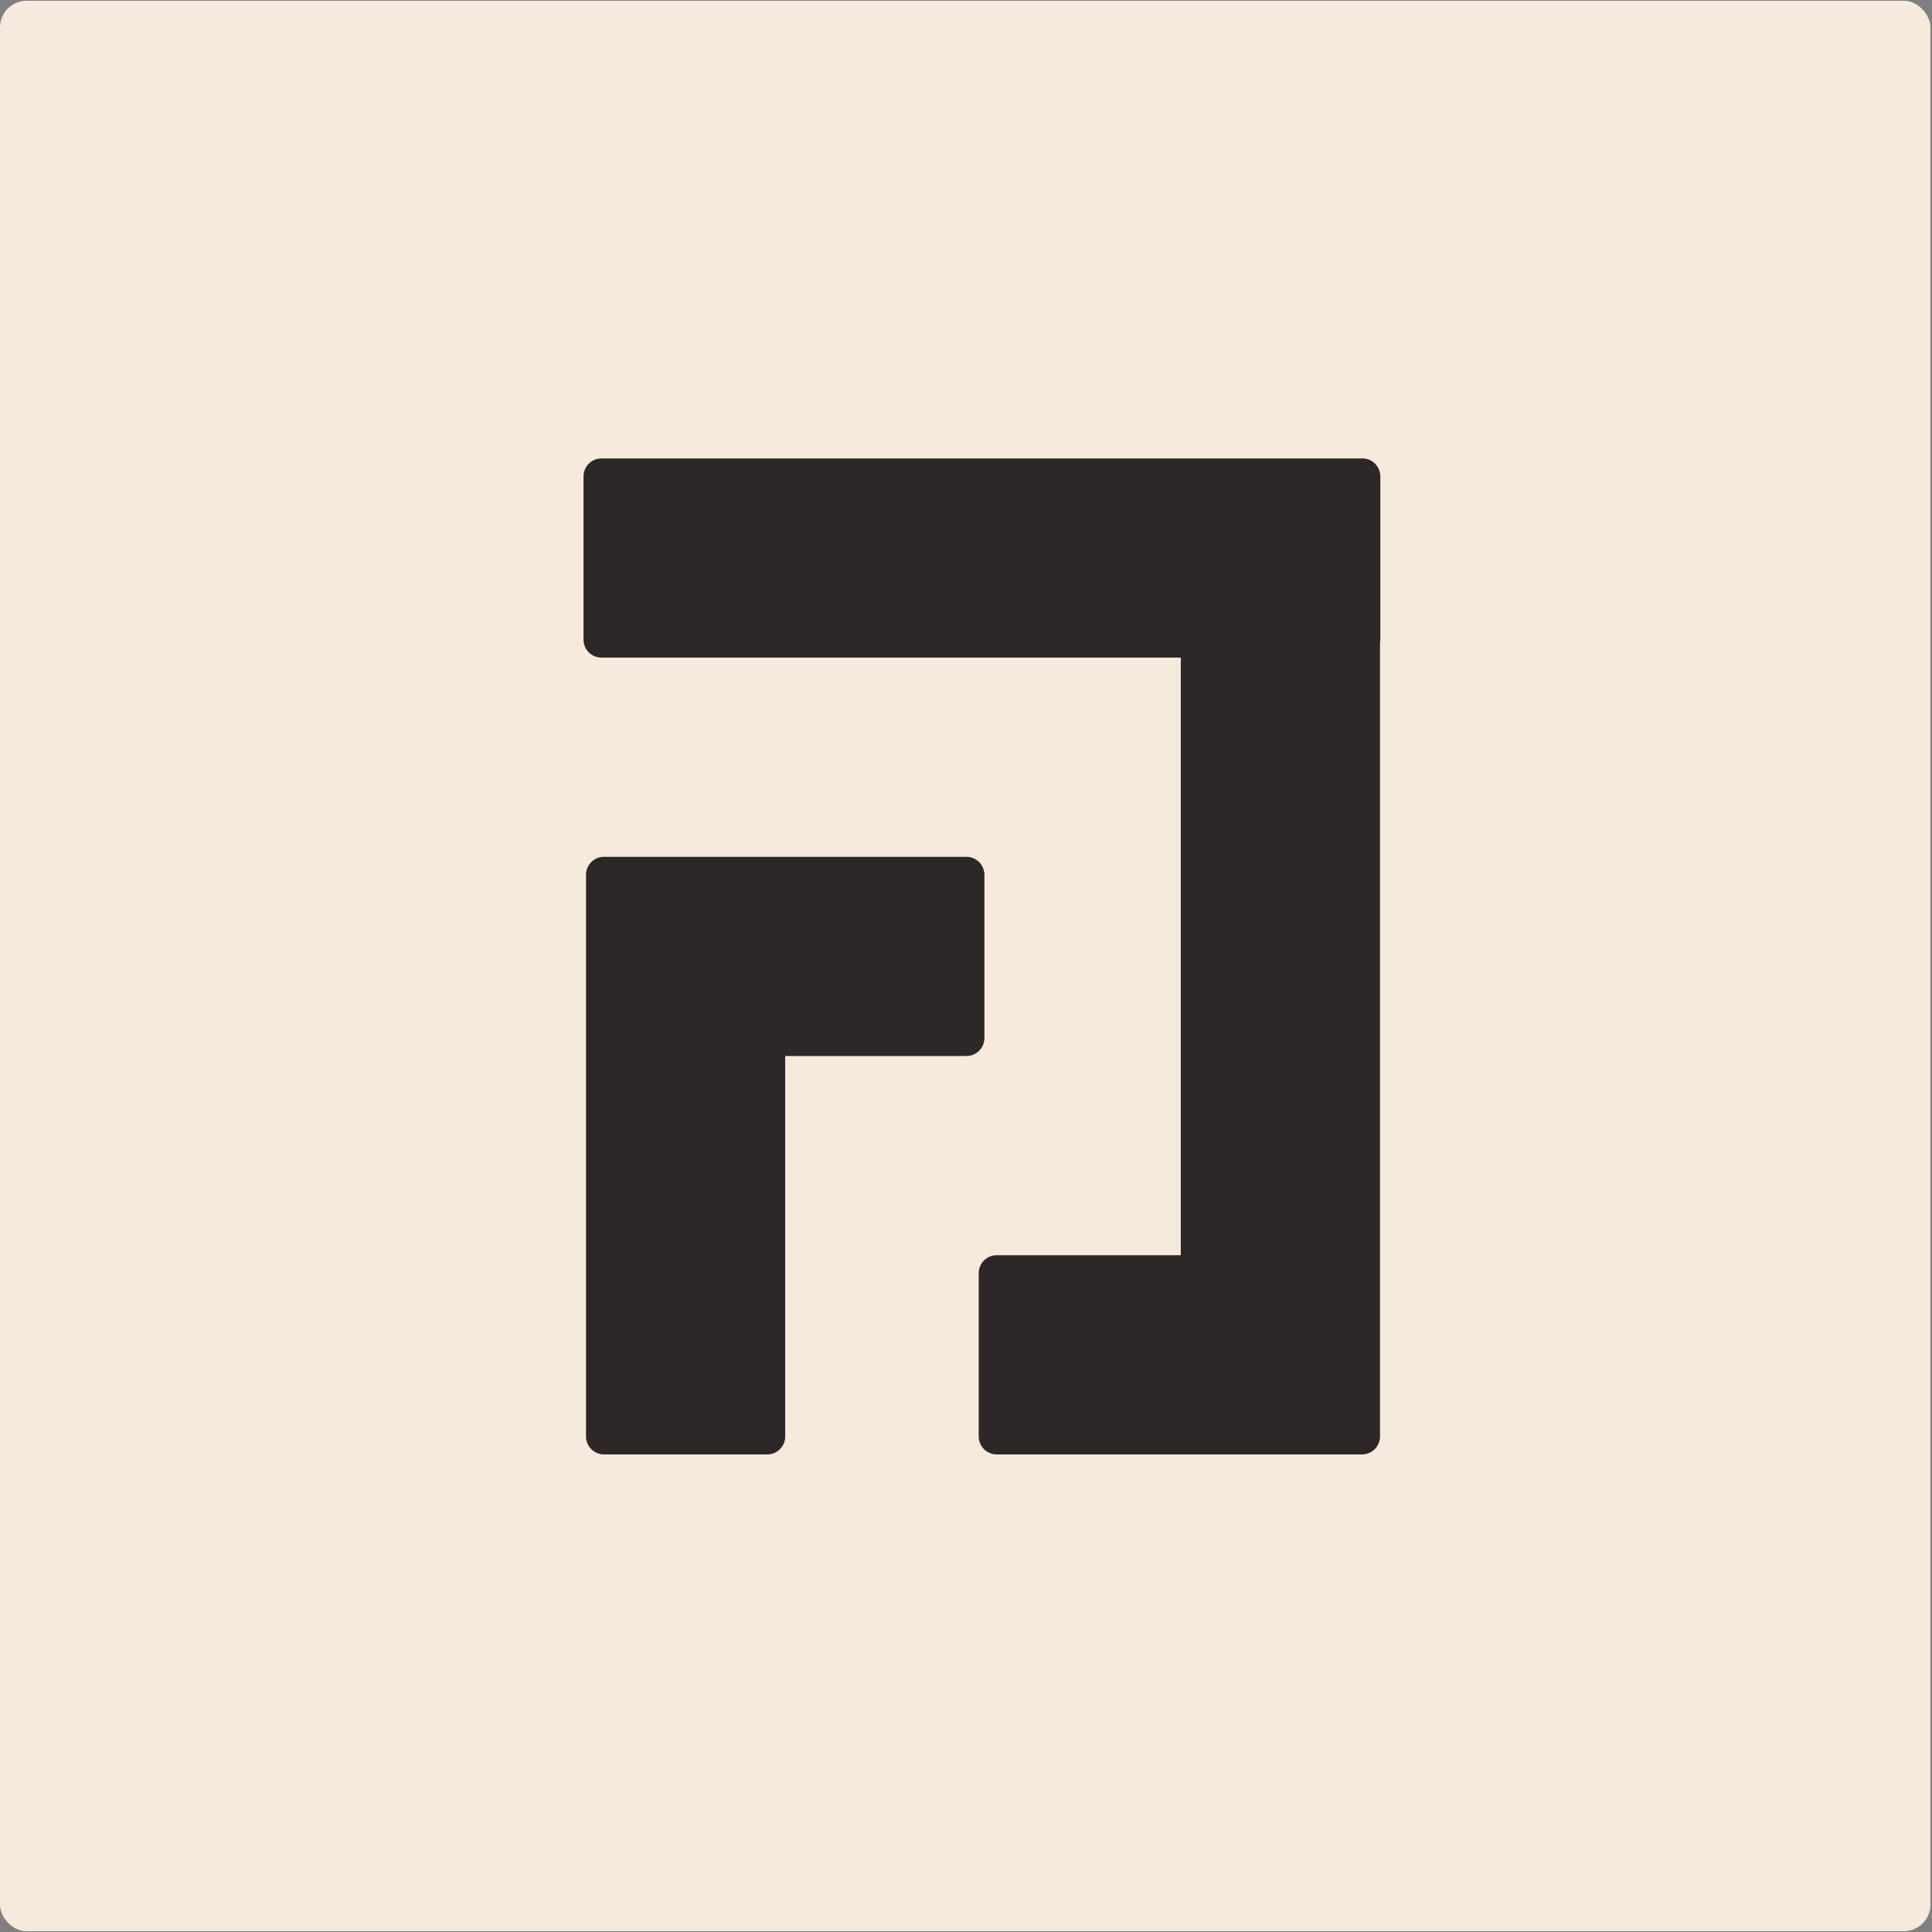 <svg width="584" height="584" viewBox="0 0 584 584" fill="none" xmlns="http://www.w3.org/2000/svg">
<rect x="0" y="0" width="584" height="584" fill="#808080" stroke="none"/>
<g clip-path="url(#clip0_1_694)">
<rect y="0.234" width="583.519" height="583.519" rx="8" fill="#F6EADD"/>
<path fill-rule="evenodd" clip-rule="evenodd" d="M176.385 143.998C176.385 140.999 178.816 138.568 181.815 138.568H362.361H411.714H411.808C414.807 138.568 417.238 140.999 417.238 143.998V193.351C417.238 193.697 417.206 194.035 417.144 194.363V434.205C417.144 437.204 414.713 439.635 411.714 439.635H410.84H362.361H301.274C298.275 439.635 295.844 437.204 295.844 434.205V384.851C295.844 381.853 298.275 379.421 301.274 379.421H356.931V198.781H181.815C178.816 198.781 176.385 196.35 176.385 193.351V143.998ZM182.567 258.995C179.756 258.995 177.444 261.131 177.165 263.87C177.147 264.052 177.137 264.237 177.137 264.425V313.778V434.205C177.137 437.204 179.568 439.635 182.567 439.635H231.921C234.92 439.635 237.351 437.204 237.351 434.205V319.208H292.134C295.133 319.208 297.564 316.777 297.564 313.778V264.425C297.564 261.426 295.133 258.995 292.134 258.995H231.921H182.567Z" fill="#2D2727"/>
</g>
<defs>
<clipPath id="clip0_1_694">
<rect width="583.519" height="583.519" fill="white" transform="translate(0 0.234)"/>
</clipPath>
</defs>
</svg>
